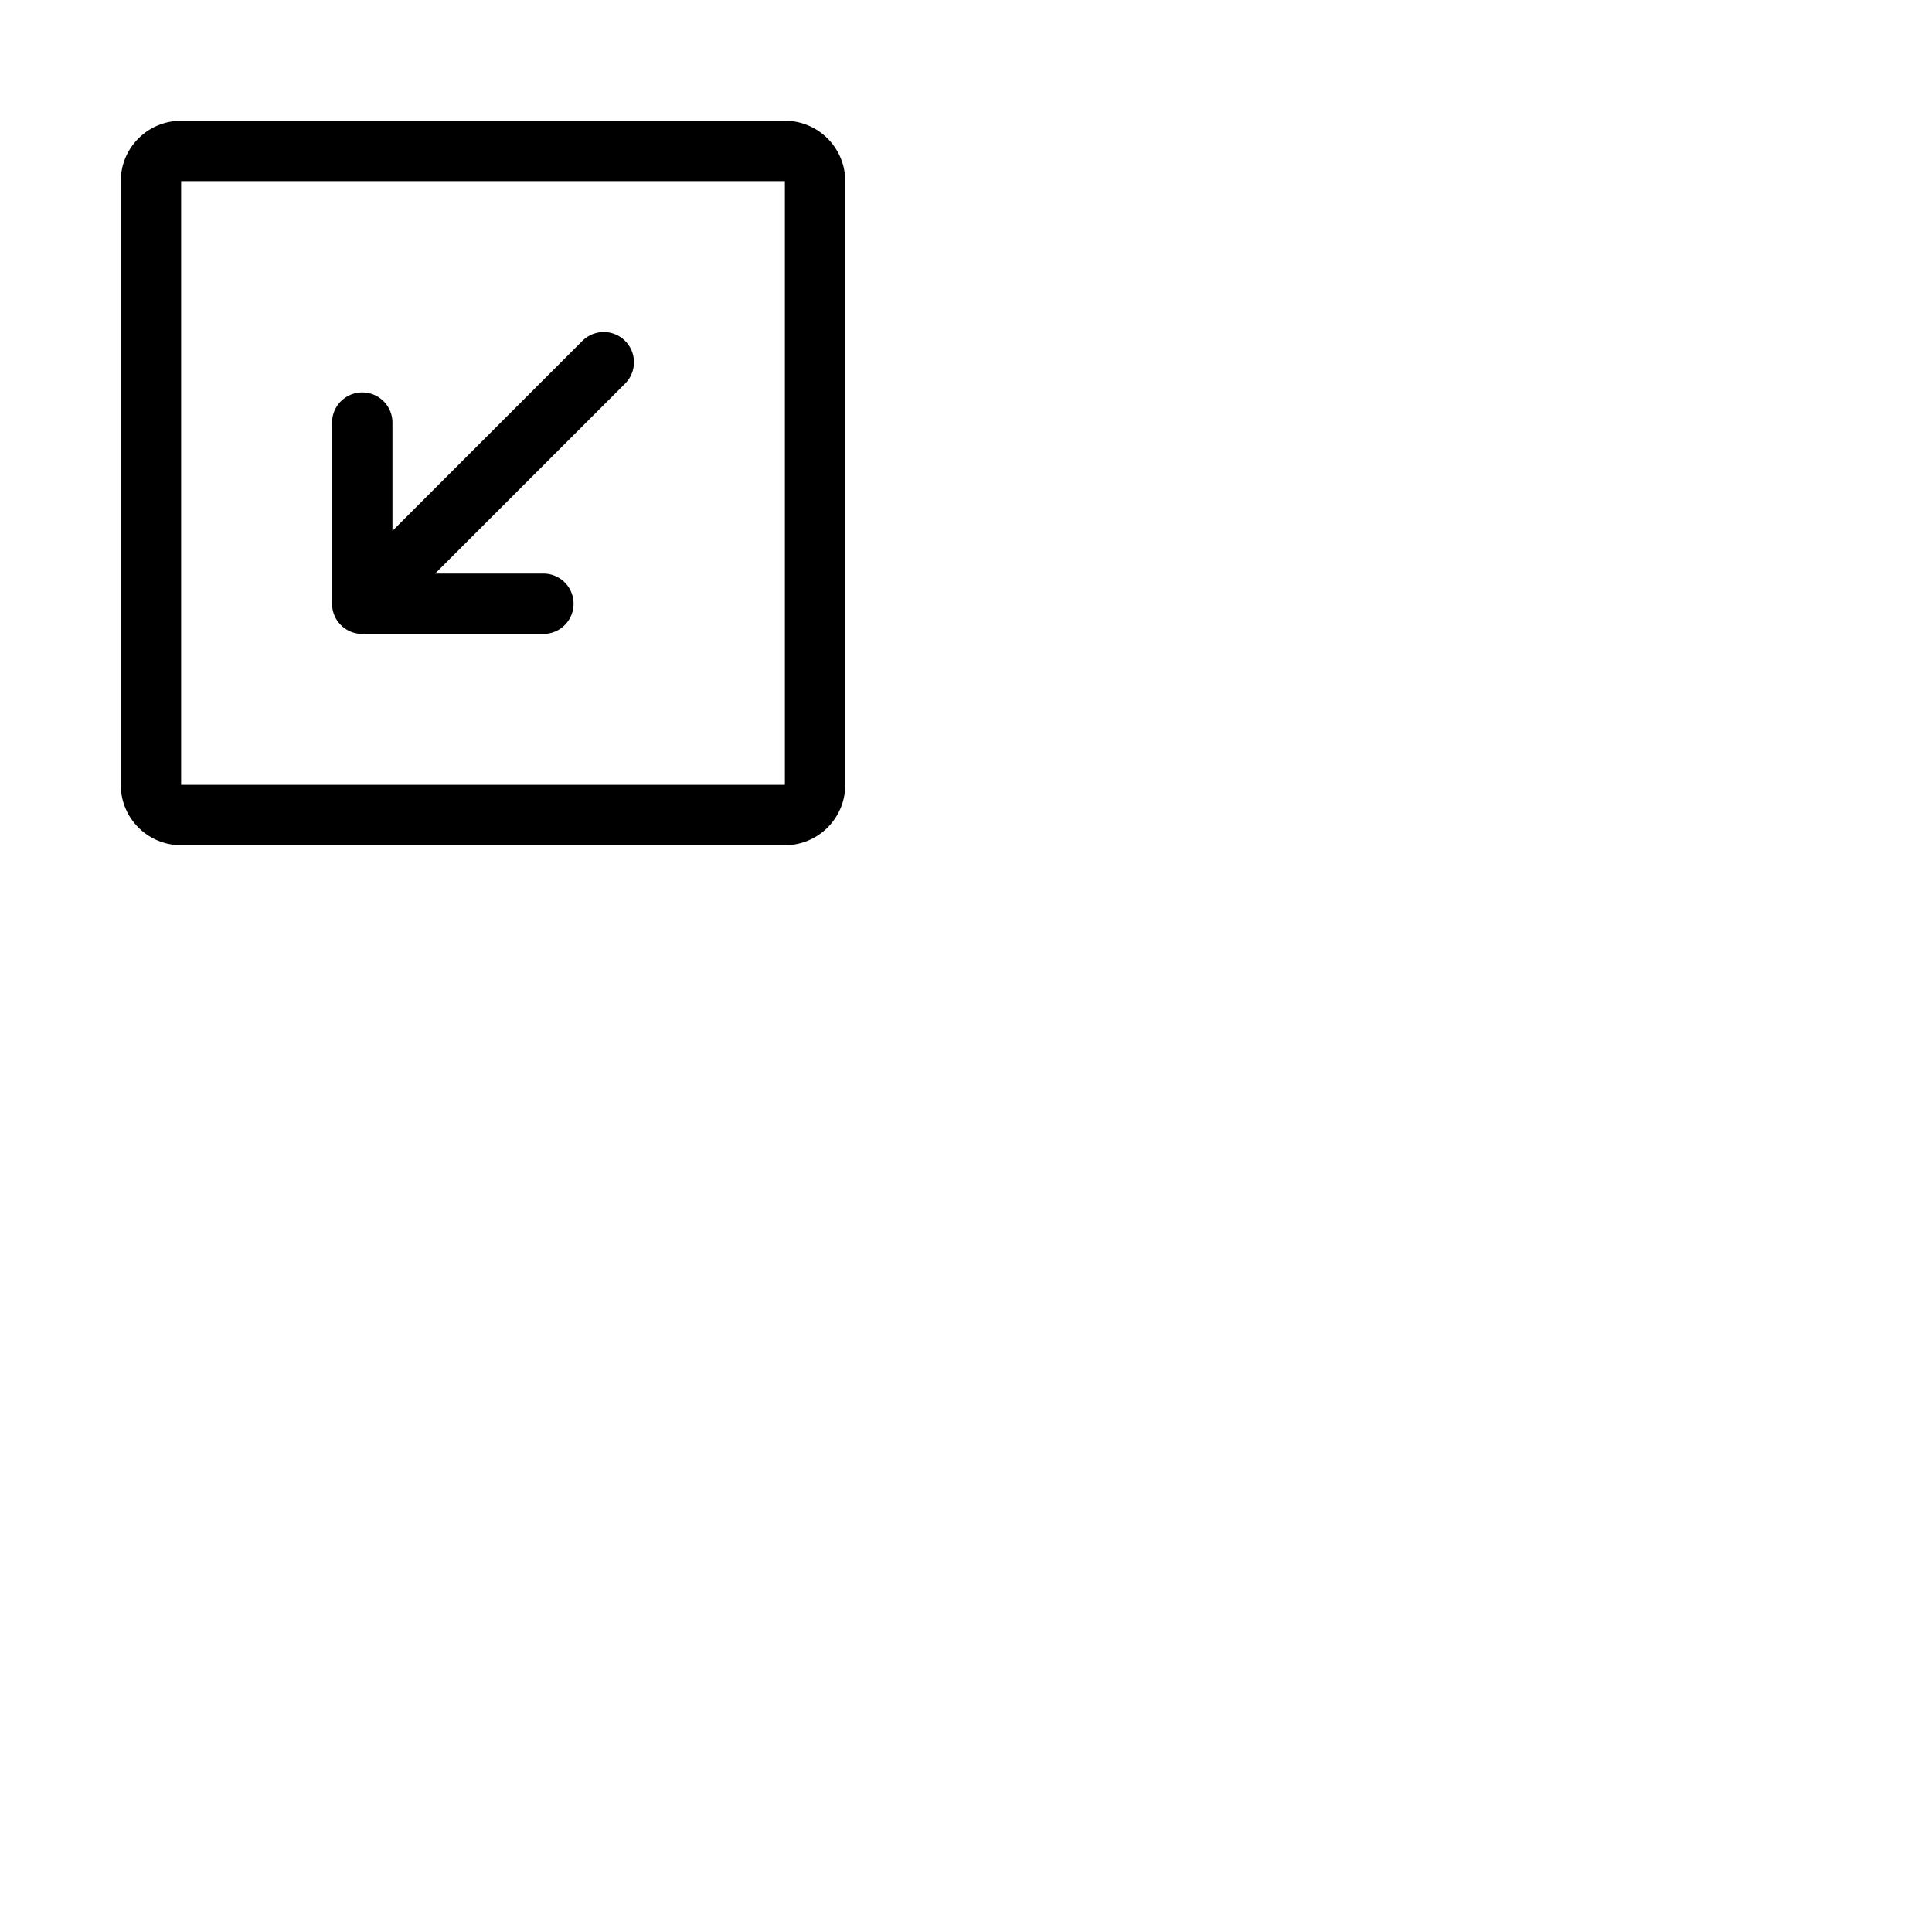 <svg xmlns="http://www.w3.org/2000/svg" version="1.1" viewBox="0 0 512 512" fill="currentColor"><path fill="currentColor" d="M208 32H48a16 16 0 0 0-16 16v160a16 16 0 0 0 16 16h160a16 16 0 0 0 16-16V48a16 16 0 0 0-16-16m0 176H48V48h160ZM88 160v-48a8 8 0 0 1 16 0v28.69l50.34-50.35a8 8 0 0 1 11.32 11.32L115.31 152H144a8 8 0 0 1 0 16H96a8 8 0 0 1-8-8"/></svg>
